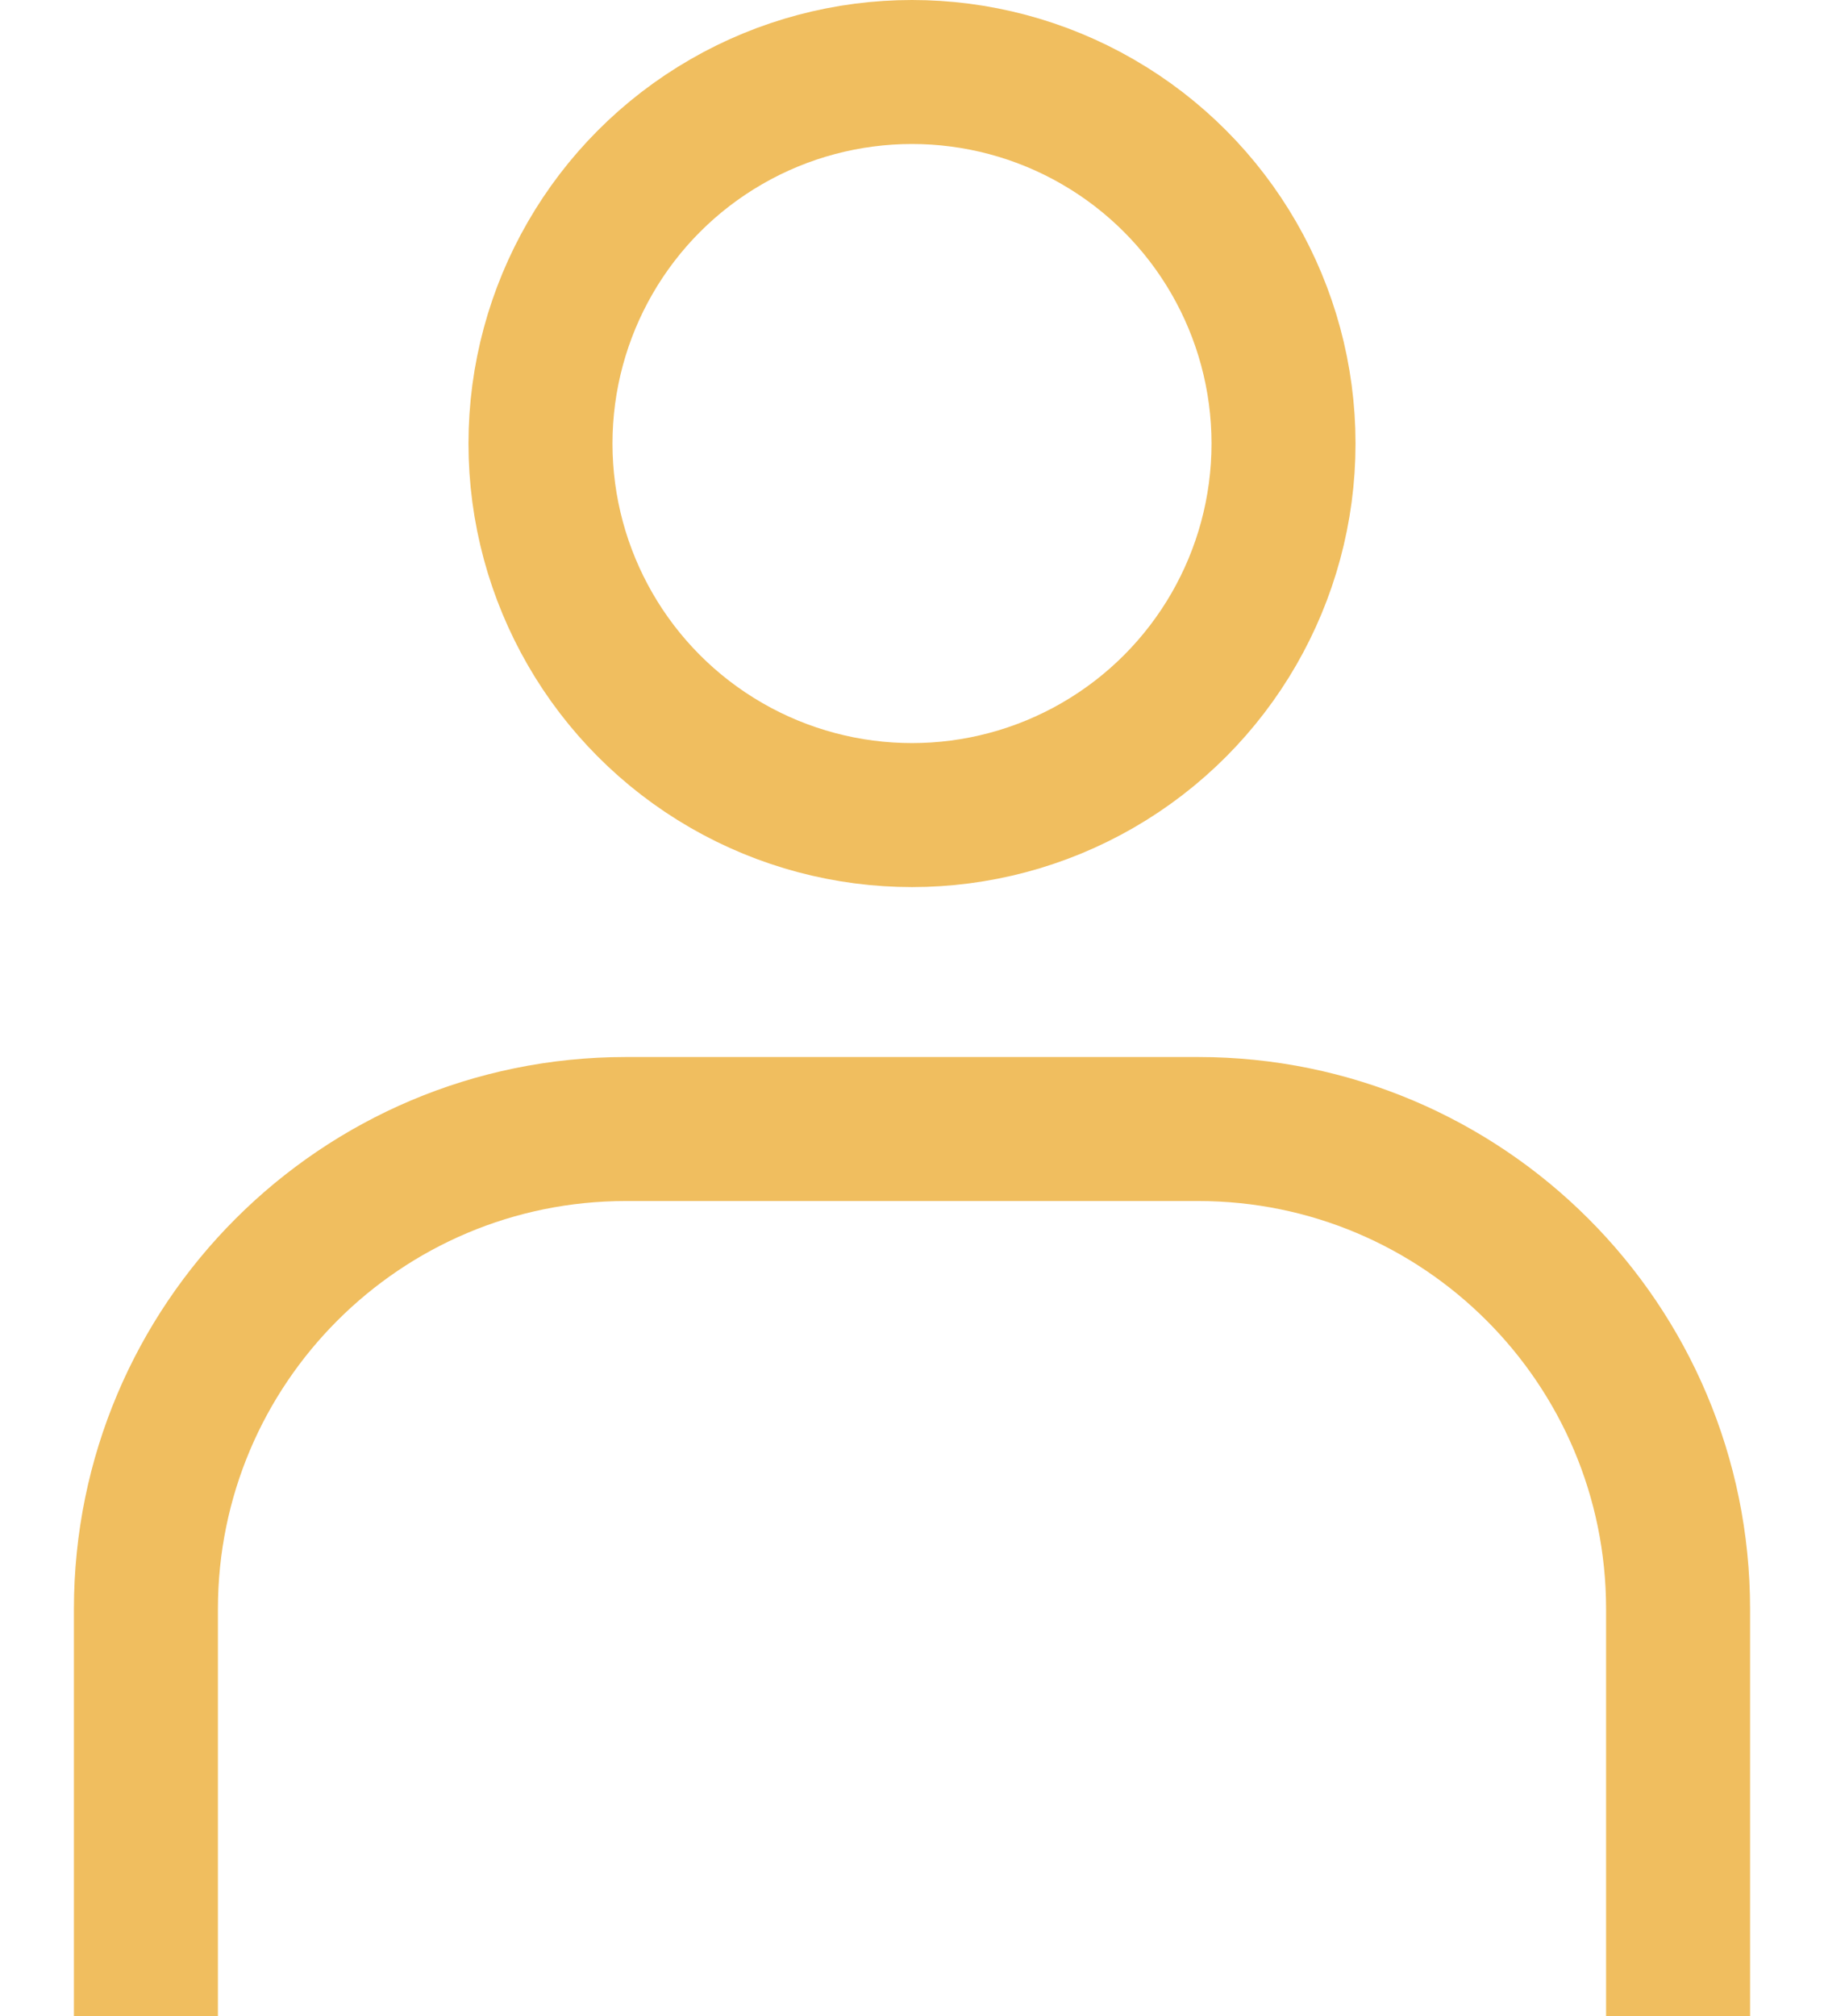 <svg width="19" height="21" viewBox="0 0 19 21" fill="none" xmlns="http://www.w3.org/2000/svg">
<path d="M17.48 21V16.76C17.48 13.998 15.241 11.76 12.48 11.76H6.52C3.759 11.76 1.52 13.998 1.52 16.76V21" stroke="#F0BE5F" stroke-width="1.5"/>
<circle cx="9.5" cy="4.62" r="3.87" stroke="#F0BE5F" stroke-width="1.5"/>
</svg>
